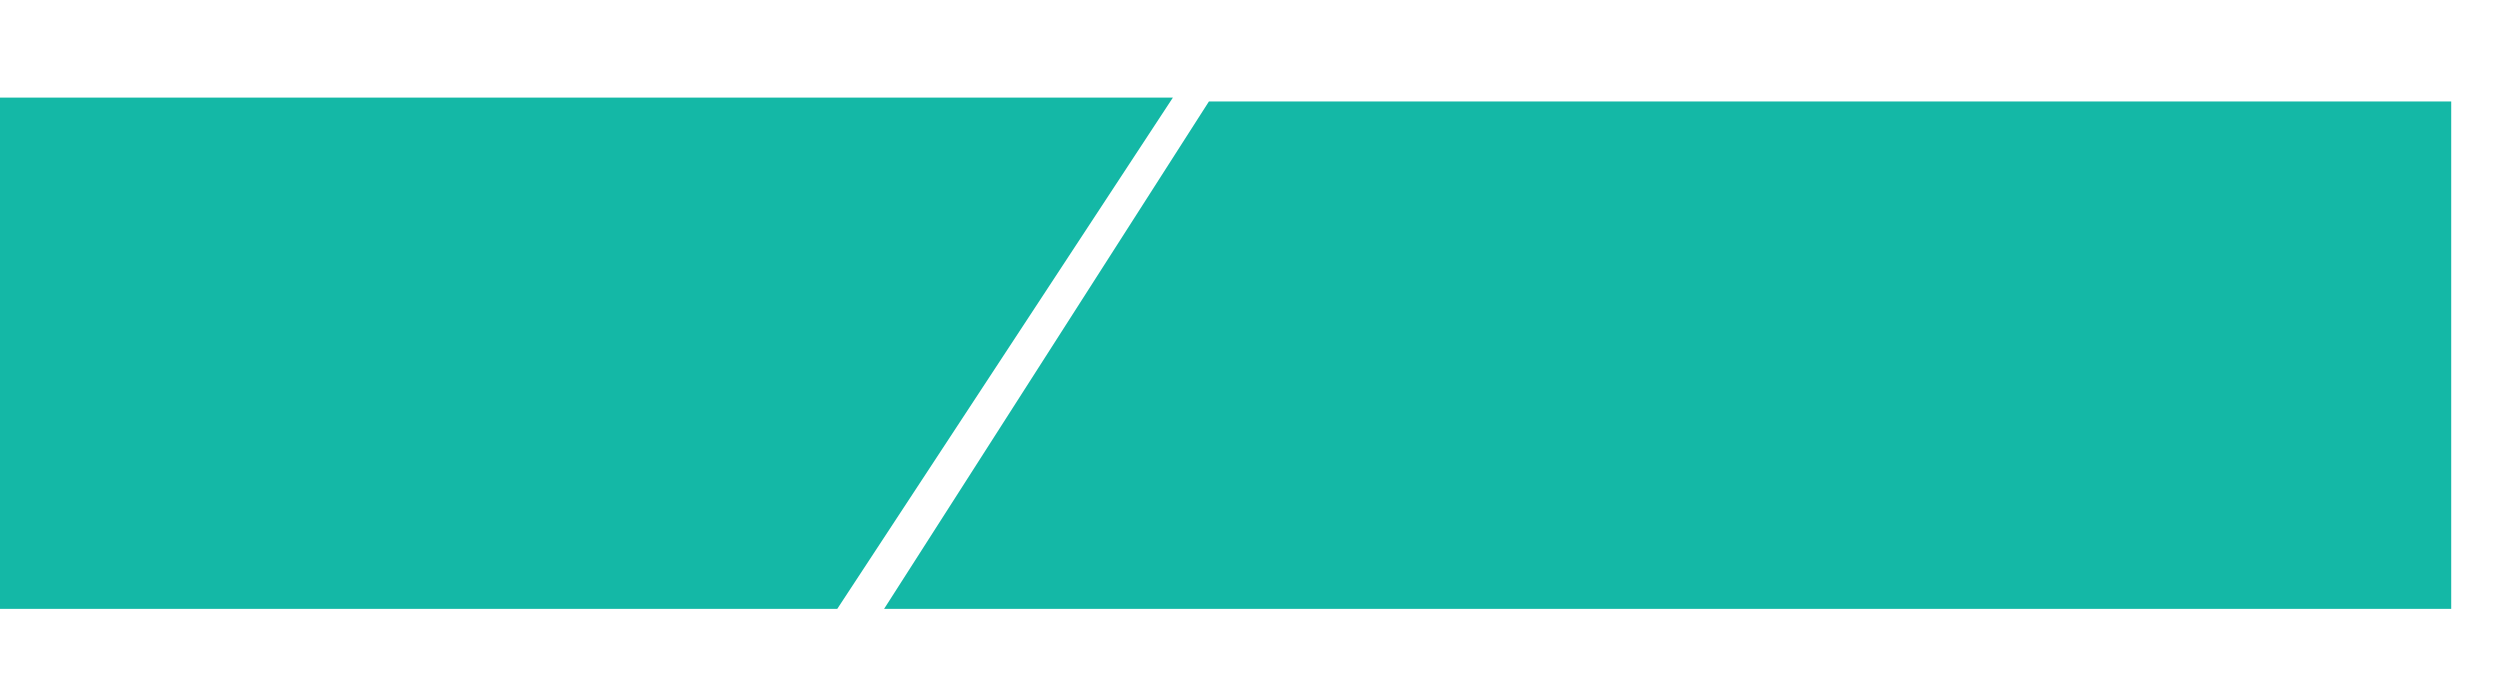 <svg width="1281" height="350" viewBox="25 25 1281 200" fill="none" xmlns="http://www.w3.org/2000/svg">
<path d="M0 262H454L626 0H0V262Z" fill="#14B8A6"/>
<path d="M1281 2H644.447L478 262H1281V2Z" fill="#14B8A6"/>
</svg>
